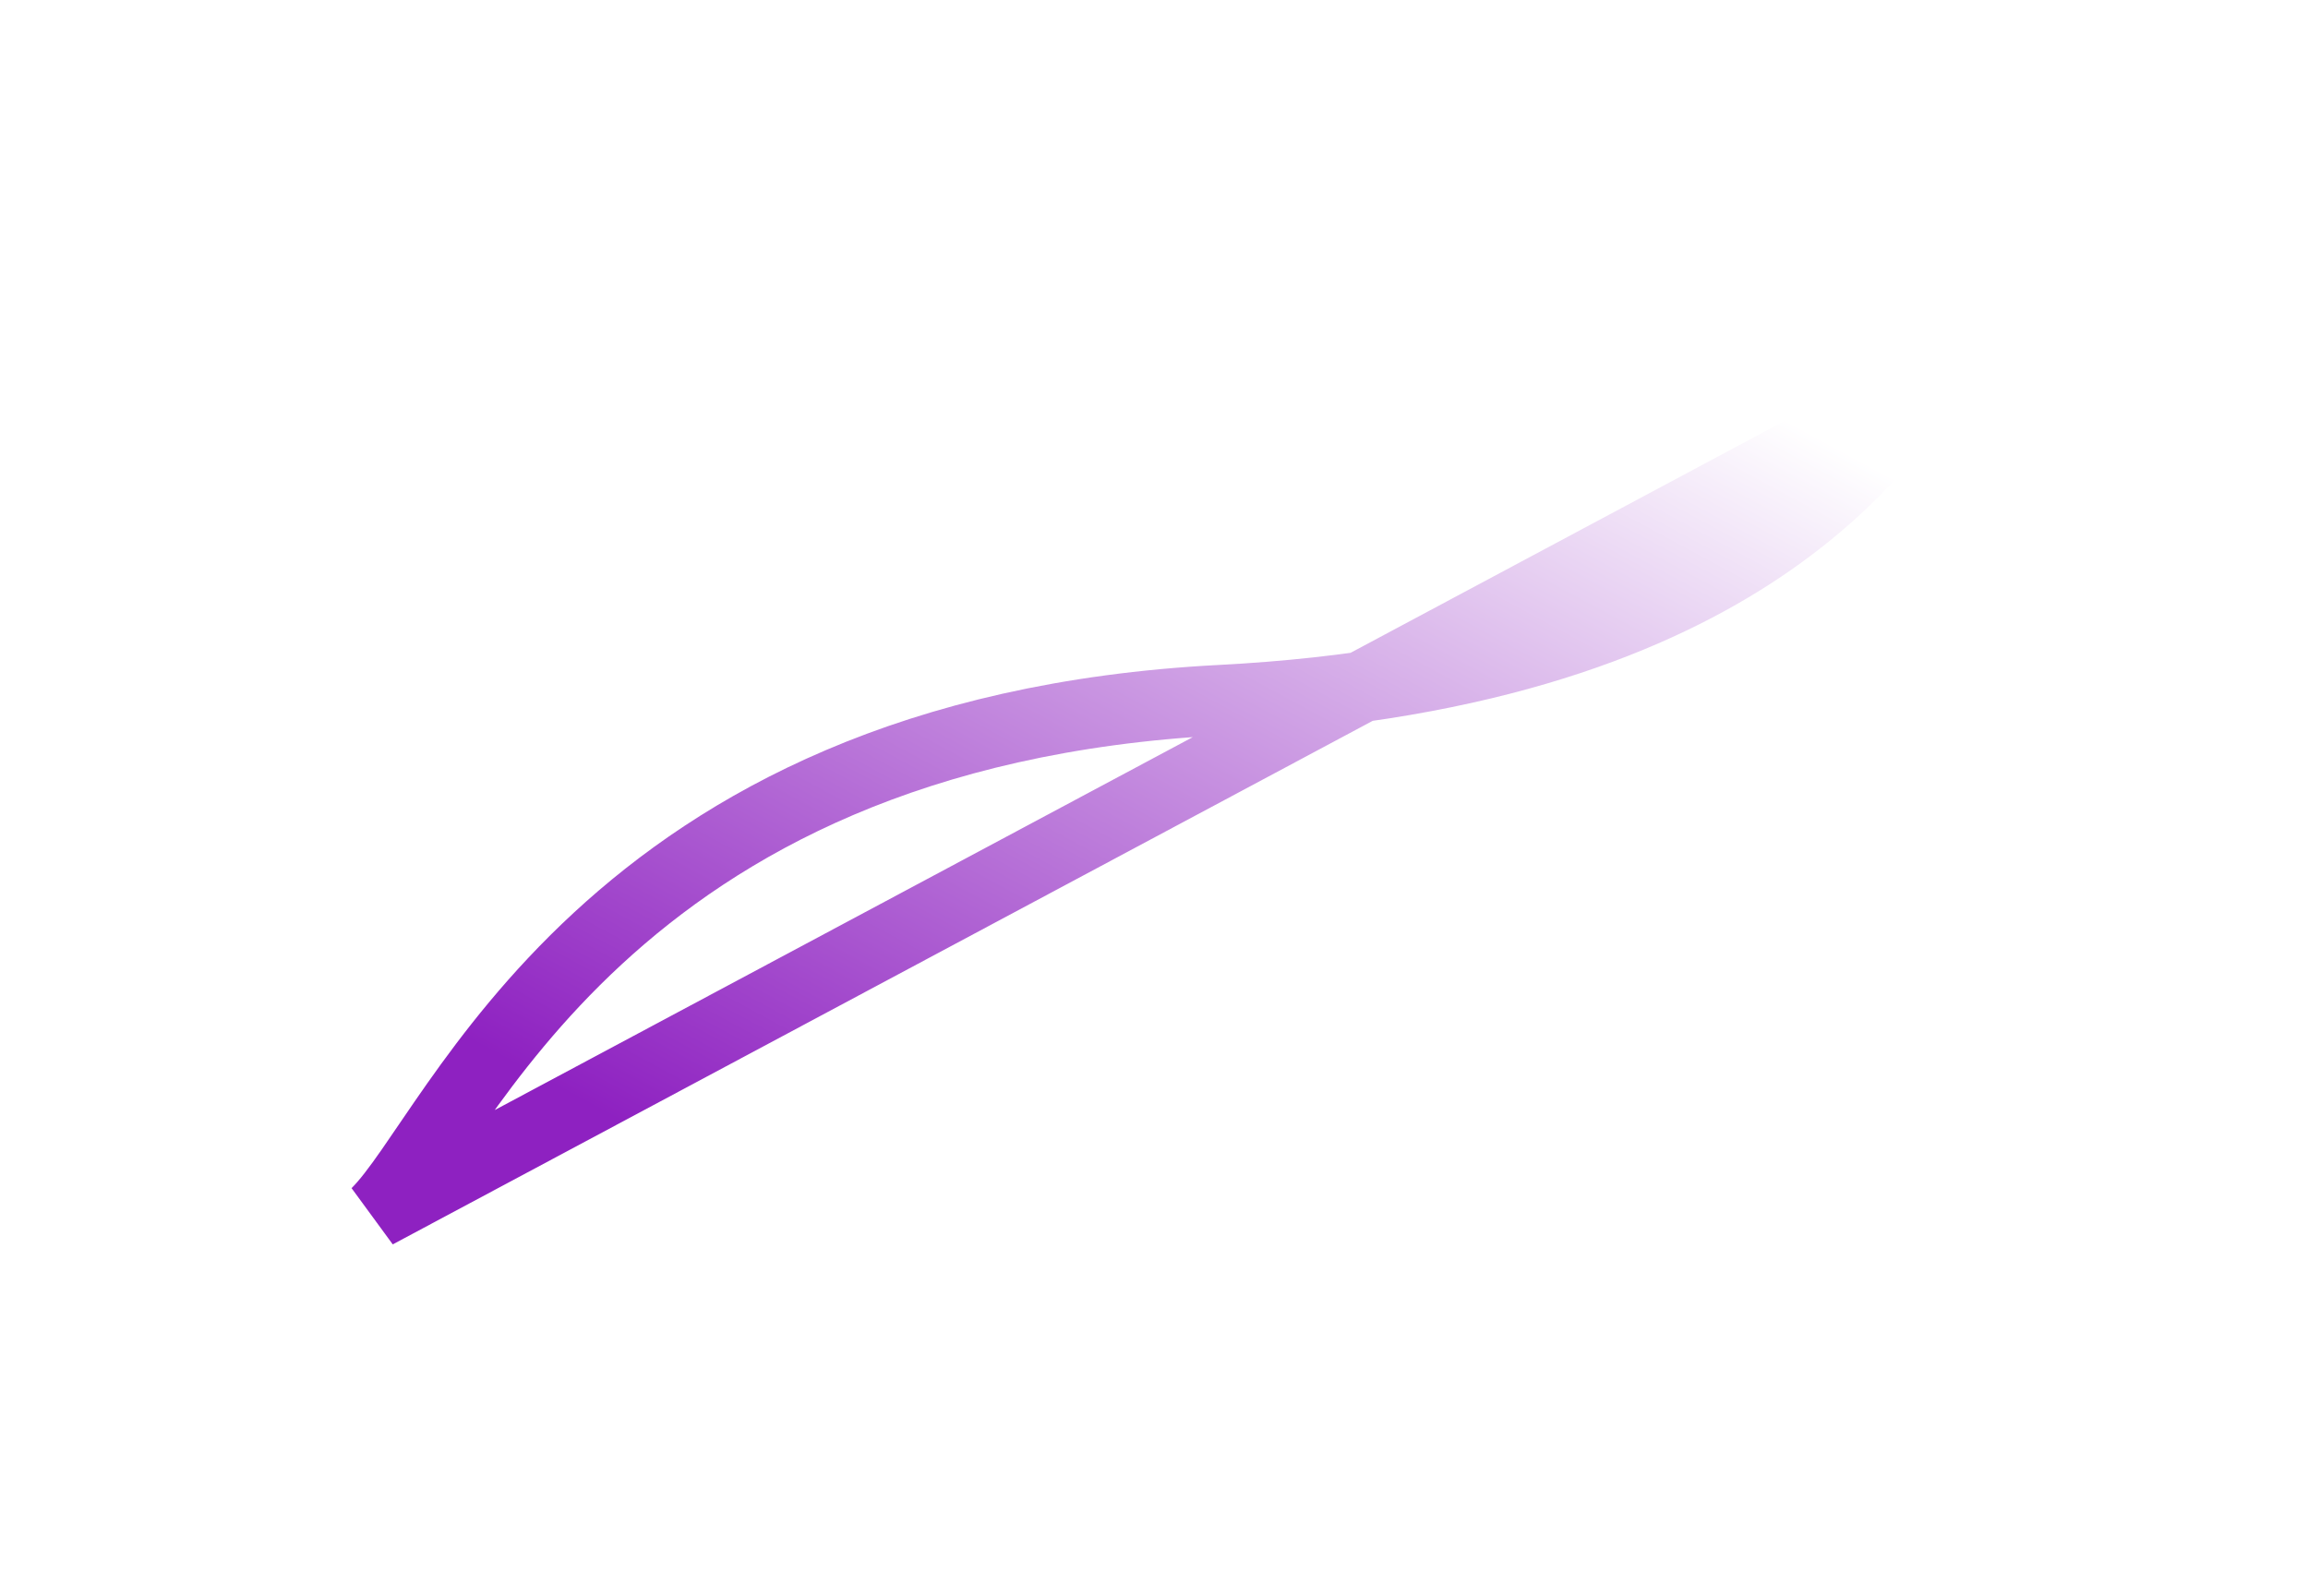 <svg width="2130" height="1473" viewBox="0 0 2130 1473" fill="none" xmlns="http://www.w3.org/2000/svg">
<g filter="url(#filter0_f_728_54247)">
<path d="M347.148 1119.9C423.061 1045.74 556.66 675.734 1126.4 646.209C1624.18 620.414 1740.96 394.213 1783 352.682L347.148 1119.9Z" stroke="url(#paint0_linear_728_54247)" stroke-width="65"/>
</g>
<defs>
<filter id="filter0_f_728_54247" x="0.438" y="0.017" width="2129.4" height="1472.55" filterUnits="userSpaceOnUse" color-interpolation-filters="sRGB">
<feFlood flood-opacity="0" result="BackgroundImageFix"/>
<feBlend mode="normal" in="SourceGraphic" in2="BackgroundImageFix" result="shape"/>
<feGaussianBlur stdDeviation="162" result="effect1_foregroundBlur_728_54247"/>
</filter>
<linearGradient id="paint0_linear_728_54247" x1="1627.66" y1="375.691" x2="1099.24" y2="1353.04" gradientUnits="userSpaceOnUse">
<stop stop-color="white"/>
<stop offset="0.974" stop-color="#8E21C1"/>
</linearGradient>
</defs>
</svg>
